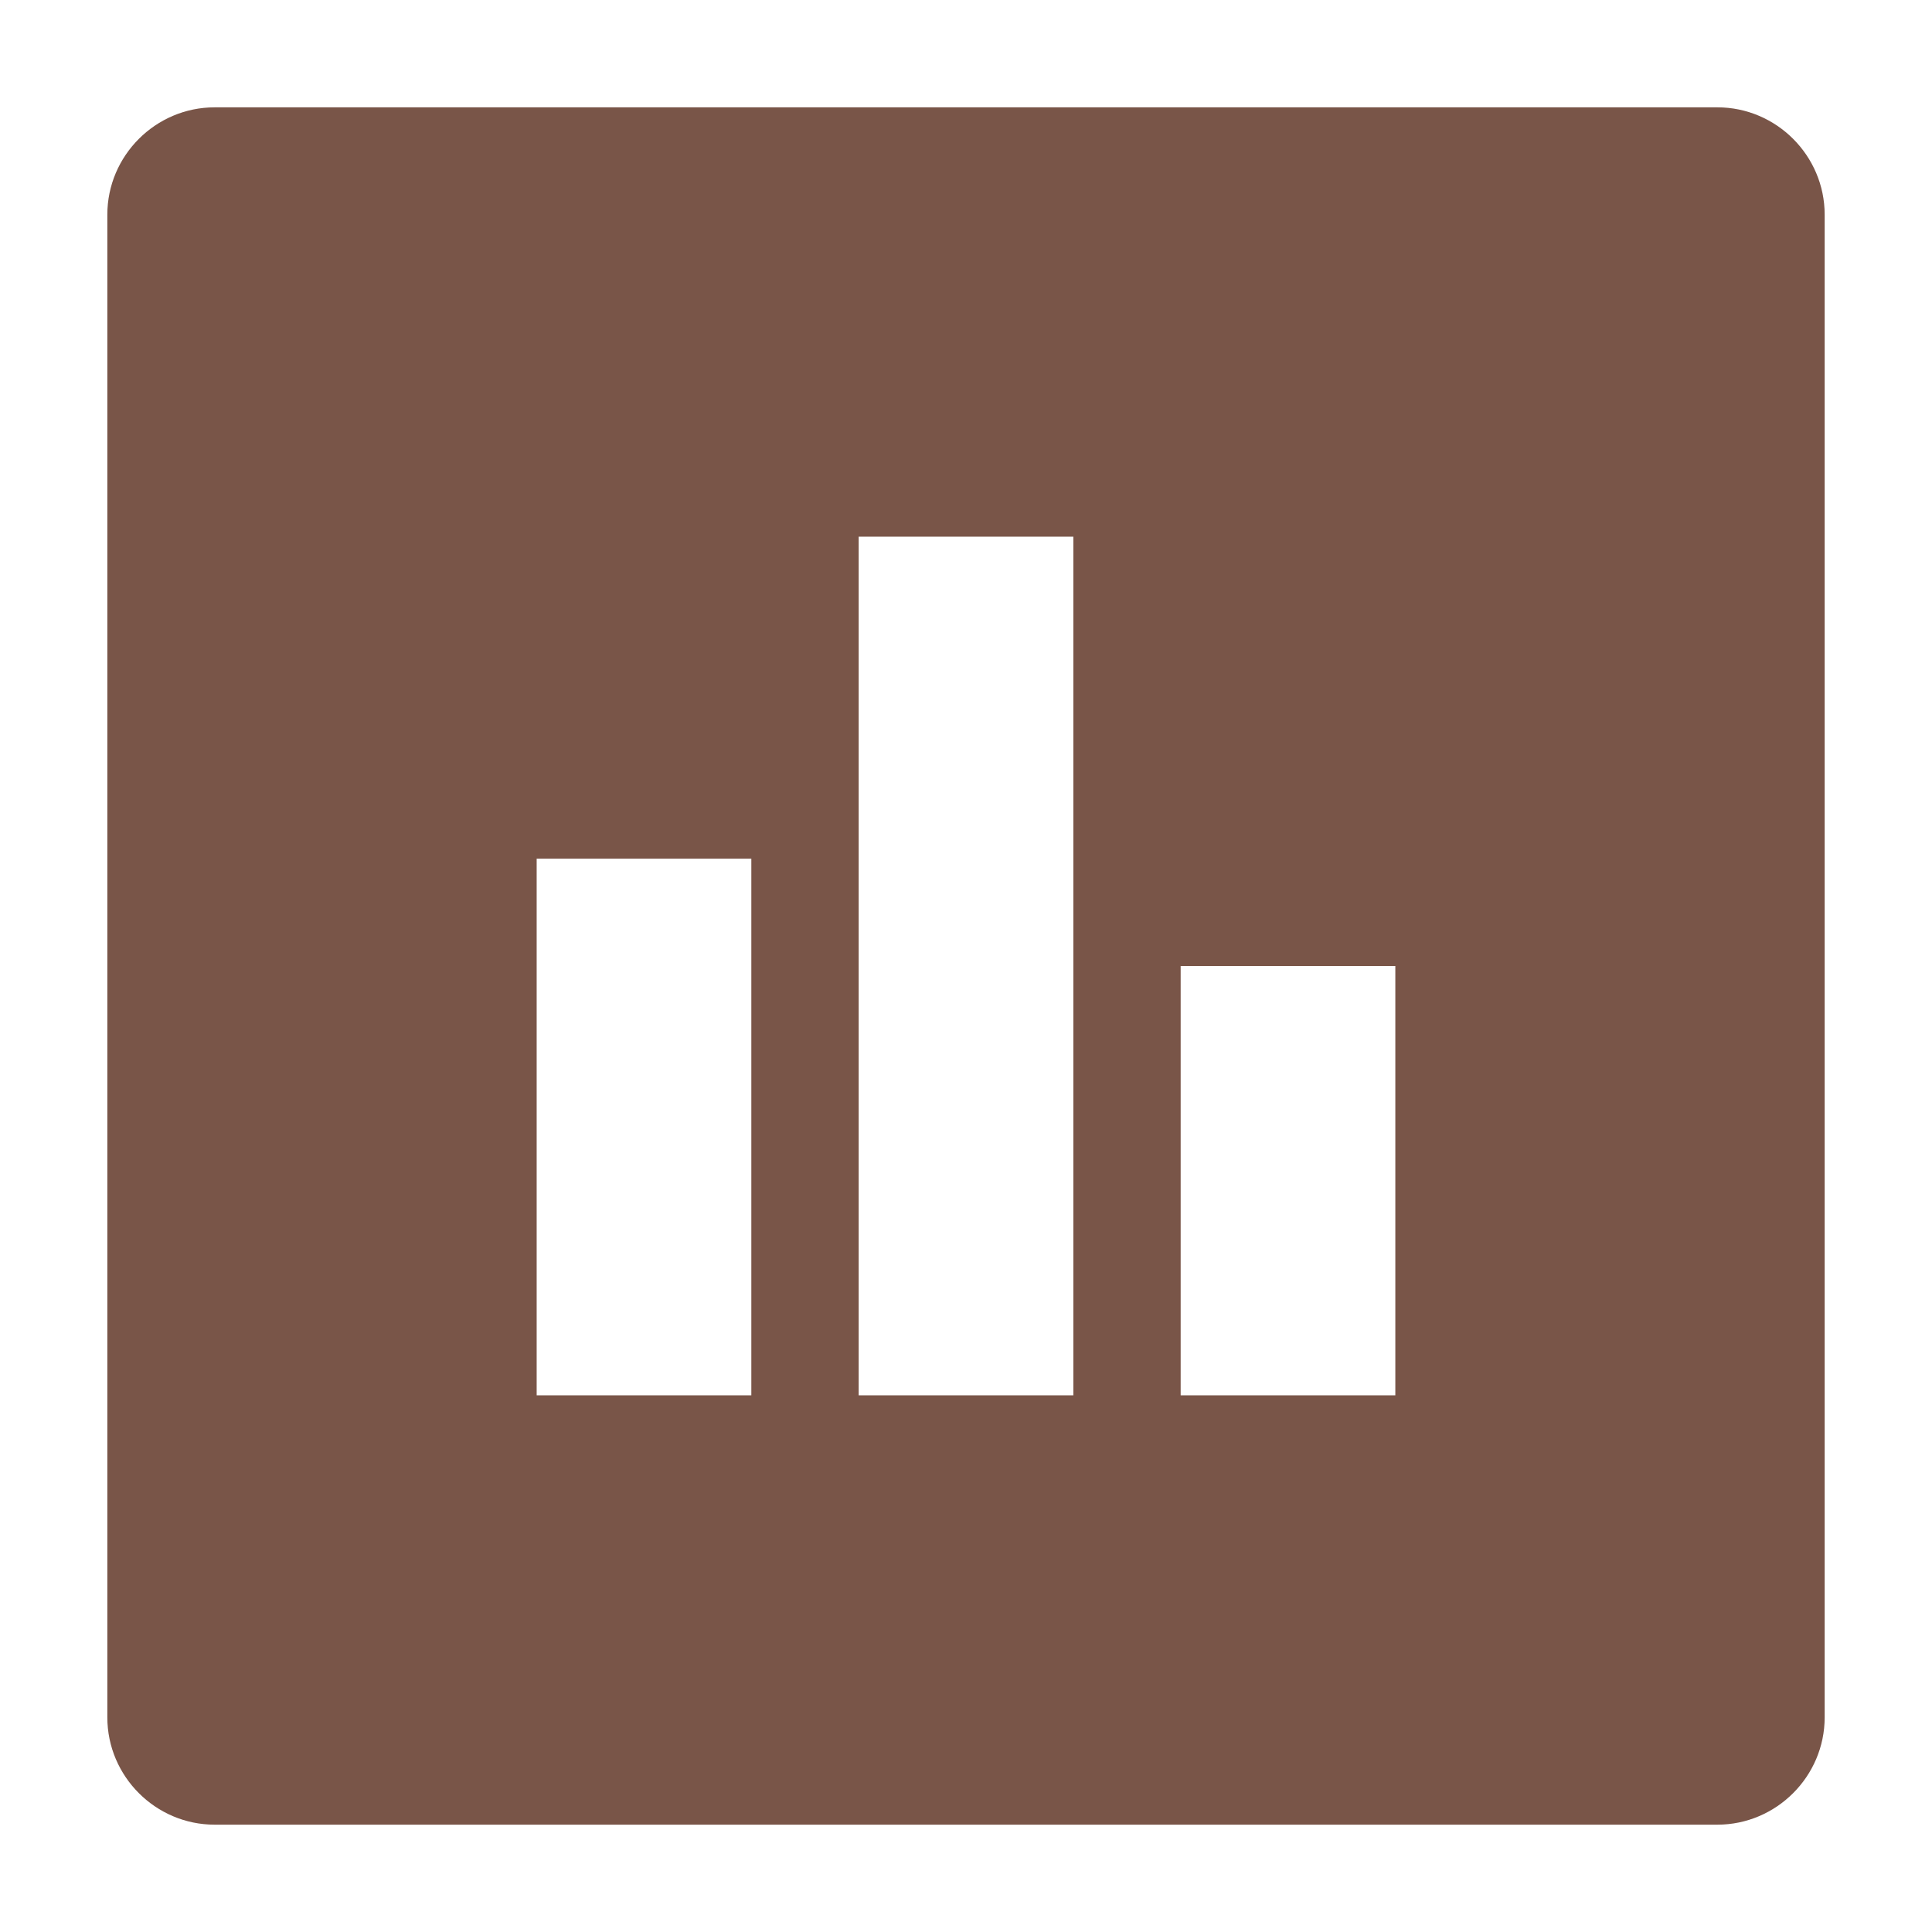 <svg fill="#795548" xmlns="http://www.w3.org/2000/svg" width="18" height="18" viewBox="0 0 18 18"><path d="M16 1H2c-.55 0-1 .45-1 1v14c0 .55.45 1 1 1h14c.55 0 1-.45 1-1V2c0-.55-.45-1-1-1zM7 13H5V8h2v5zm3 0H8V5h2v8zm3 0h-2V9h2v4z"/></svg>